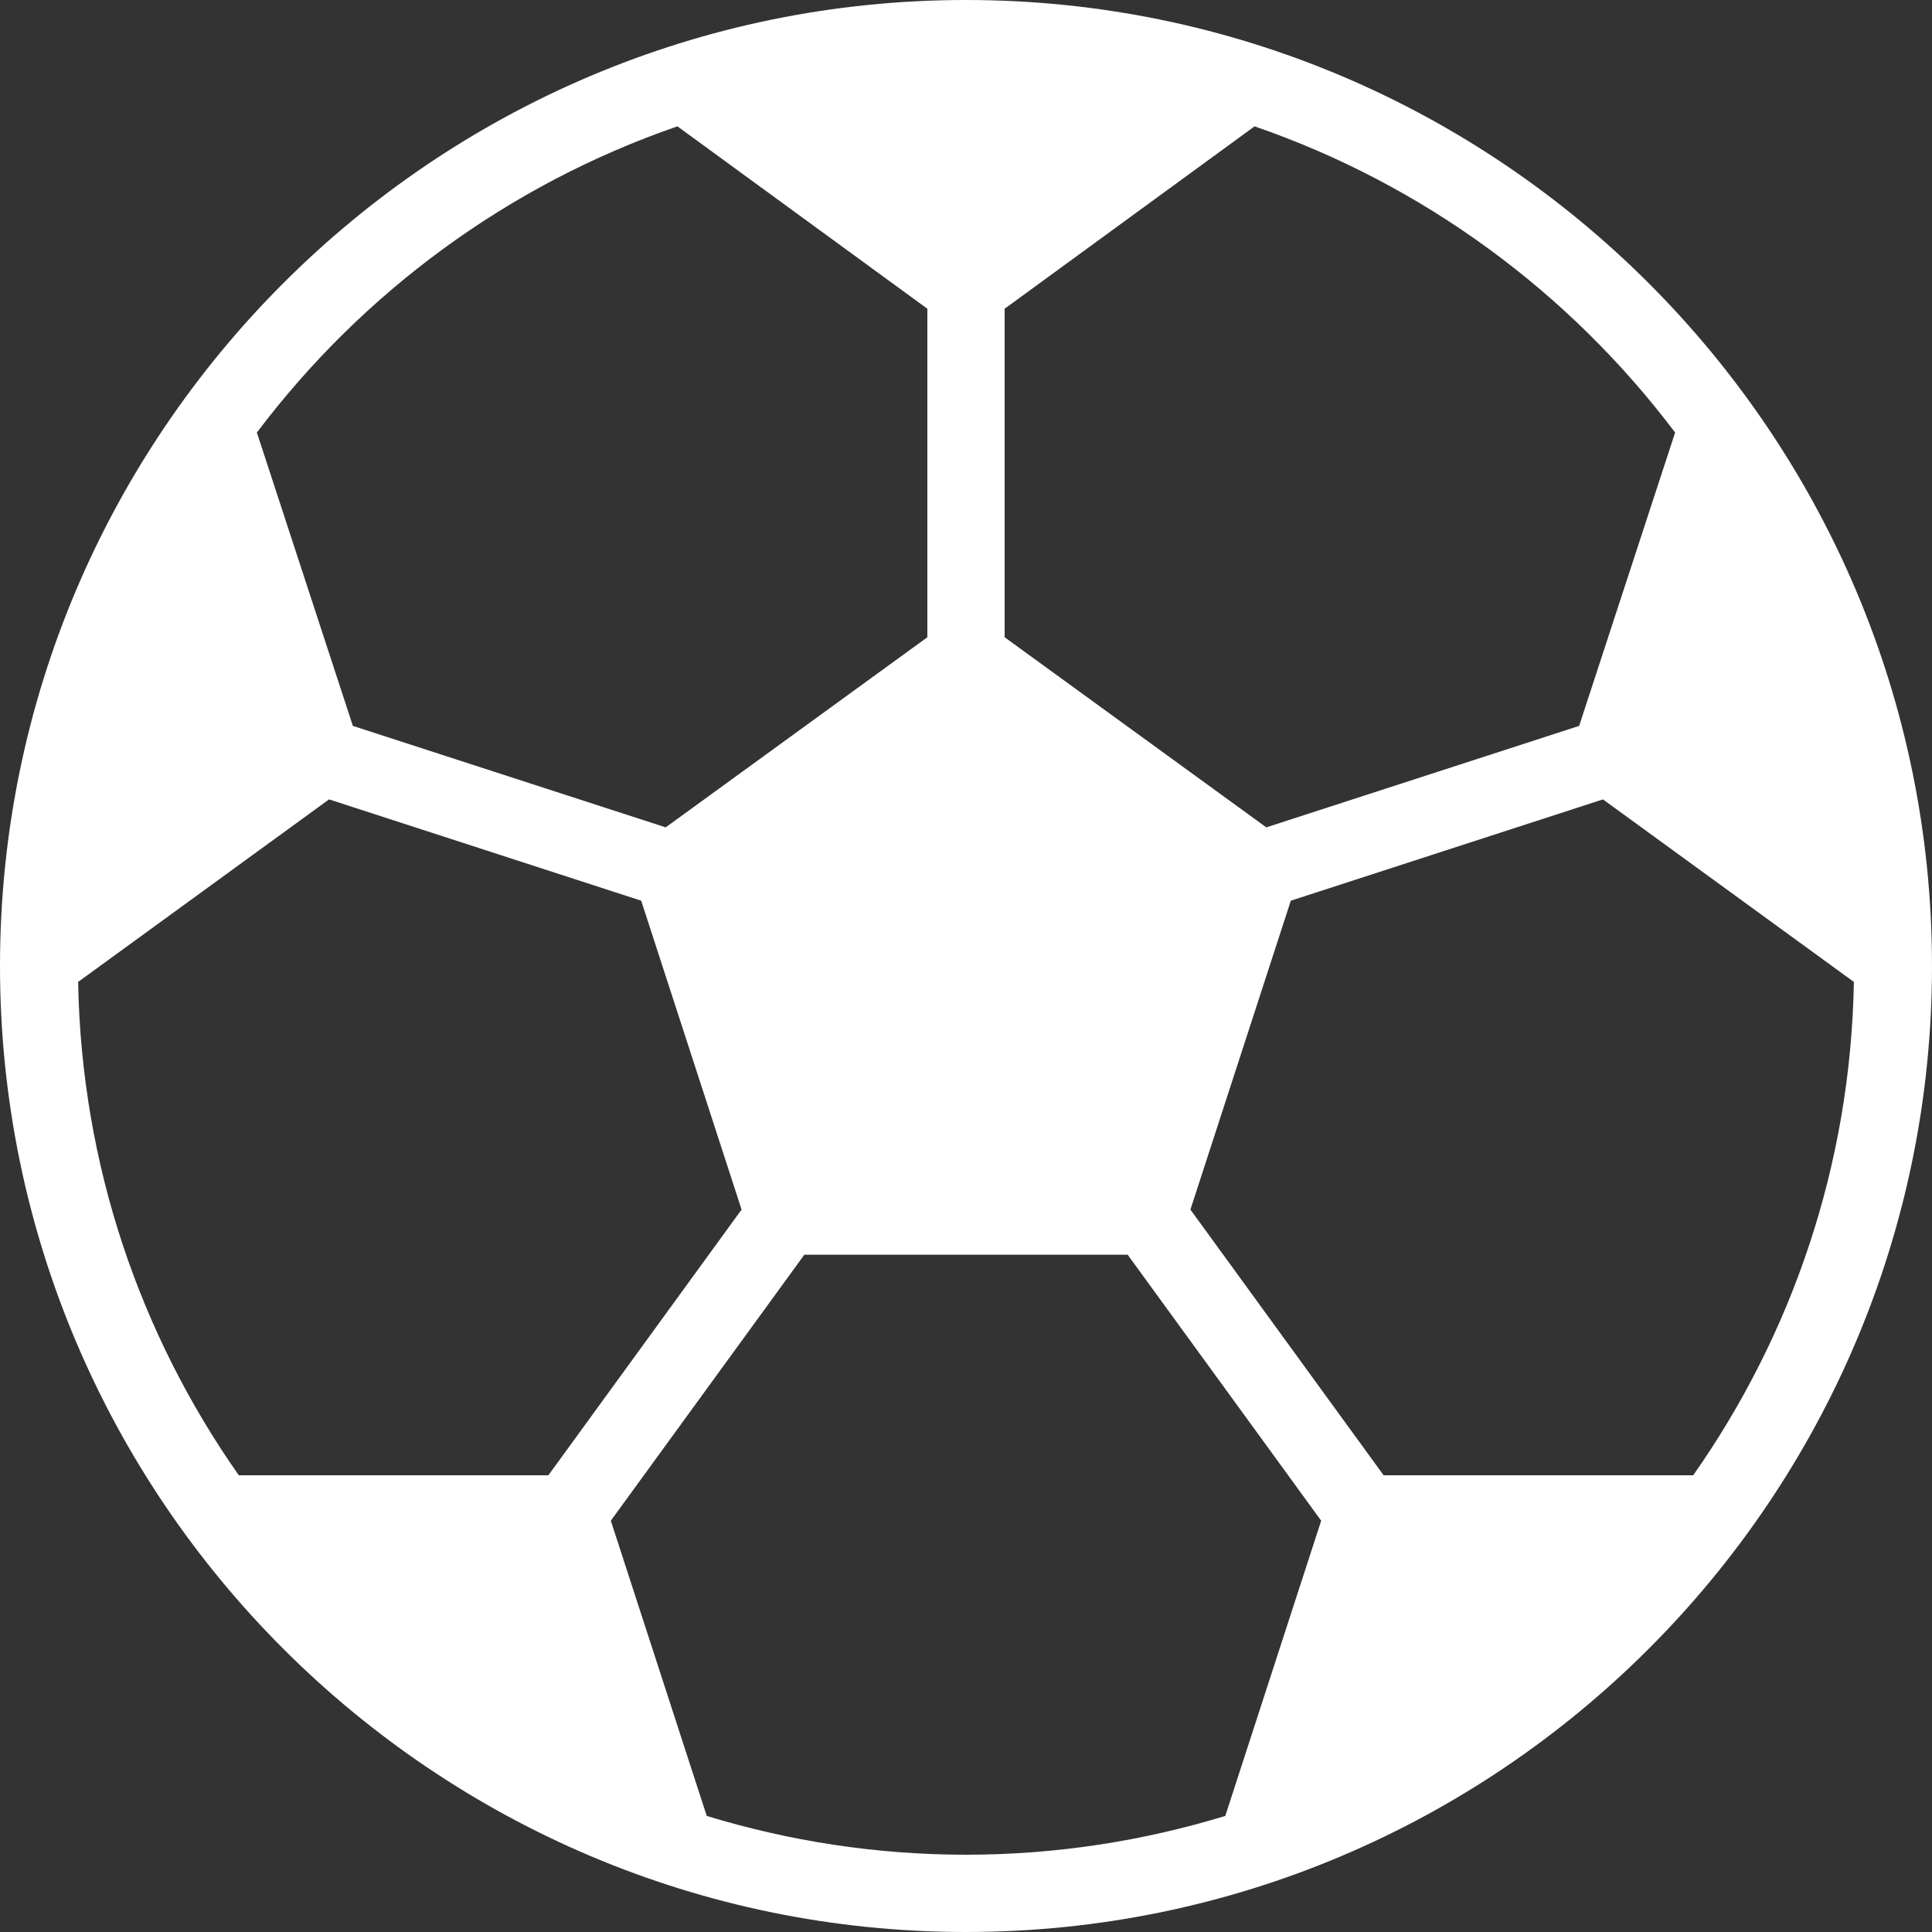 <svg xmlns="http://www.w3.org/2000/svg" version="1.1" xmlns:xlink="http://www.w3.org/1999/xlink" width="50px" height="50px" x="0" y="0" viewBox="0 0 512 512" style="enable-background:new 0 0 512 512" xml:space="preserve"><rect x="0" y="0" width="512" height="512" fill="#333333" stroke="none"/><g><path d="M256 0C114.831 0 0 114.831 0 256s114.831 256 256 256 256-114.831 256-256S397.169 0 256 0zm10.24 81.818 66.232-48.333c44.81 15.442 83.456 44.012 111.452 81.142l-25.436 77.742-82.903 26.89-69.345-50.381v-87.06zm-86.712-48.333 66.232 48.333v87.06l-69.345 50.381-82.903-26.89-25.436-77.742c27.996-37.131 66.641-65.7 111.452-81.142zM63.283 390.963c-26.112-37.192-41.718-82.145-42.578-130.744l66.499-48.374 82.719 26.849 26.604 81.859-51.2 70.41H63.283zm261.427 90.276c-21.75 6.636-44.81 10.281-68.71 10.281s-46.961-3.645-68.71-10.281l-25.416-78.234 51.282-70.492h85.688l51.282 70.492-25.416 78.234zm41.964-90.276-51.2-70.41 26.604-81.859 82.719-26.849 66.499 48.374c-.86 48.599-16.466 93.553-42.578 130.744h-82.044z" fill="#ffffff" opacity="1" data-original="#000000"></path></g></svg>